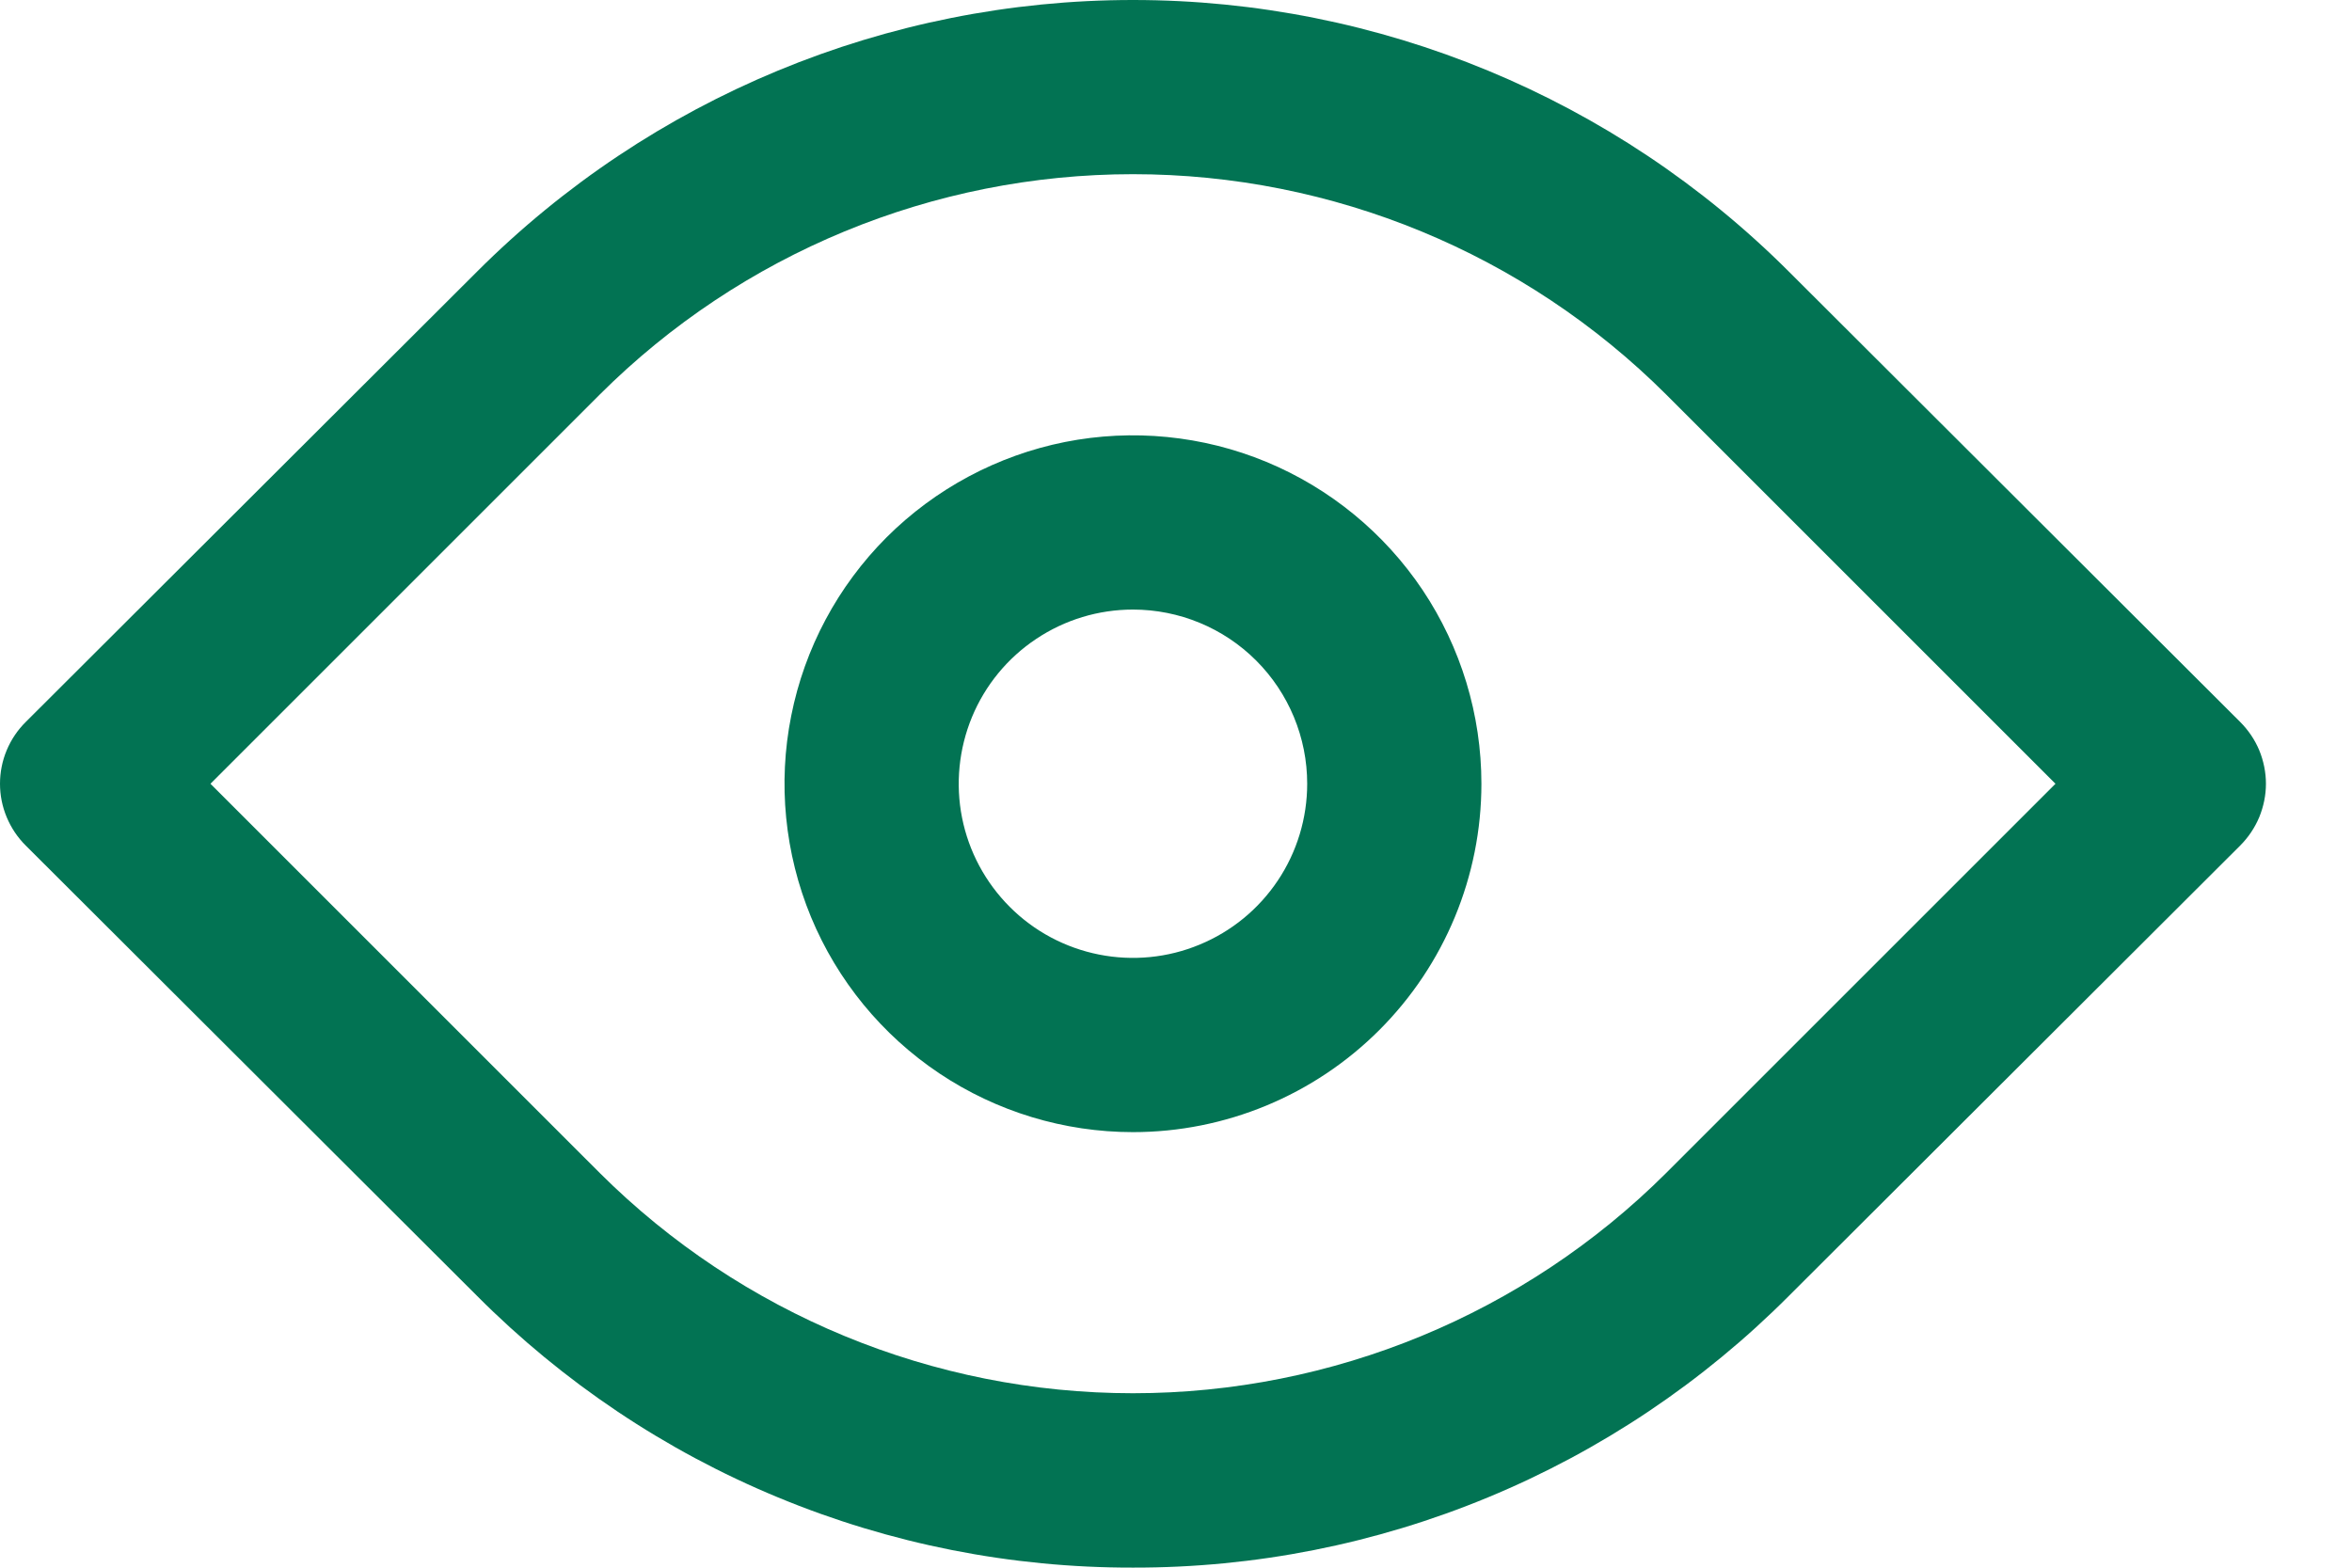 <svg width="27" height="18" viewBox="0 0 27 18" fill="none" xmlns="http://www.w3.org/2000/svg">
<path d="M13.006 17.999C11.607 18.002 10.221 17.728 8.929 17.192C7.636 16.657 6.463 15.87 5.476 14.879L0.296 9.709C0.202 9.616 0.128 9.505 0.077 9.383C0.026 9.261 0 9.131 0 8.999C0 8.867 0.026 8.736 0.077 8.614C0.128 8.492 0.202 8.382 0.296 8.289L5.476 3.119C7.473 1.122 10.182 0 13.006 0C15.83 0 18.539 1.122 20.536 3.119L25.716 8.289C25.809 8.382 25.884 8.492 25.935 8.614C25.985 8.736 26.012 8.867 26.012 8.999C26.012 9.131 25.985 9.261 25.935 9.383C25.884 9.505 25.809 9.616 25.716 9.709L20.536 14.879C19.549 15.87 18.375 16.657 17.083 17.192C15.79 17.728 14.405 18.002 13.006 17.999ZM2.416 8.999L6.886 13.469C8.511 15.088 10.712 15.997 13.006 15.997C15.3 15.997 17.501 15.088 19.126 13.469L23.596 8.999L19.126 4.529C17.501 2.909 15.3 2 13.006 2C10.712 2 8.511 2.909 6.886 4.529L2.416 8.999Z" fill="#027353"/>
<path d="M13.006 12.999C12.215 12.999 11.441 12.764 10.784 12.325C10.126 11.885 9.613 11.26 9.31 10.529C9.008 9.798 8.928 8.994 9.083 8.218C9.237 7.442 9.618 6.73 10.177 6.17C10.737 5.611 11.45 5.23 12.225 5.075C13.001 4.921 13.806 5 14.537 5.303C15.267 5.606 15.892 6.119 16.332 6.776C16.771 7.434 17.006 8.207 17.006 8.999C17.006 10.059 16.584 11.077 15.834 11.827C15.084 12.577 14.067 12.999 13.006 12.999ZM13.006 6.999C12.61 6.999 12.224 7.116 11.895 7.336C11.566 7.555 11.309 7.868 11.158 8.233C11.007 8.599 10.967 9.001 11.044 9.389C11.121 9.777 11.312 10.133 11.592 10.413C11.871 10.693 12.228 10.883 12.616 10.96C13.004 11.037 13.406 10.998 13.771 10.846C14.137 10.695 14.449 10.439 14.669 10.11C14.889 9.781 15.006 9.394 15.006 8.999C15.006 8.468 14.795 7.959 14.42 7.584C14.045 7.209 13.536 6.999 13.006 6.999Z" fill="#027353"/>
</svg>

